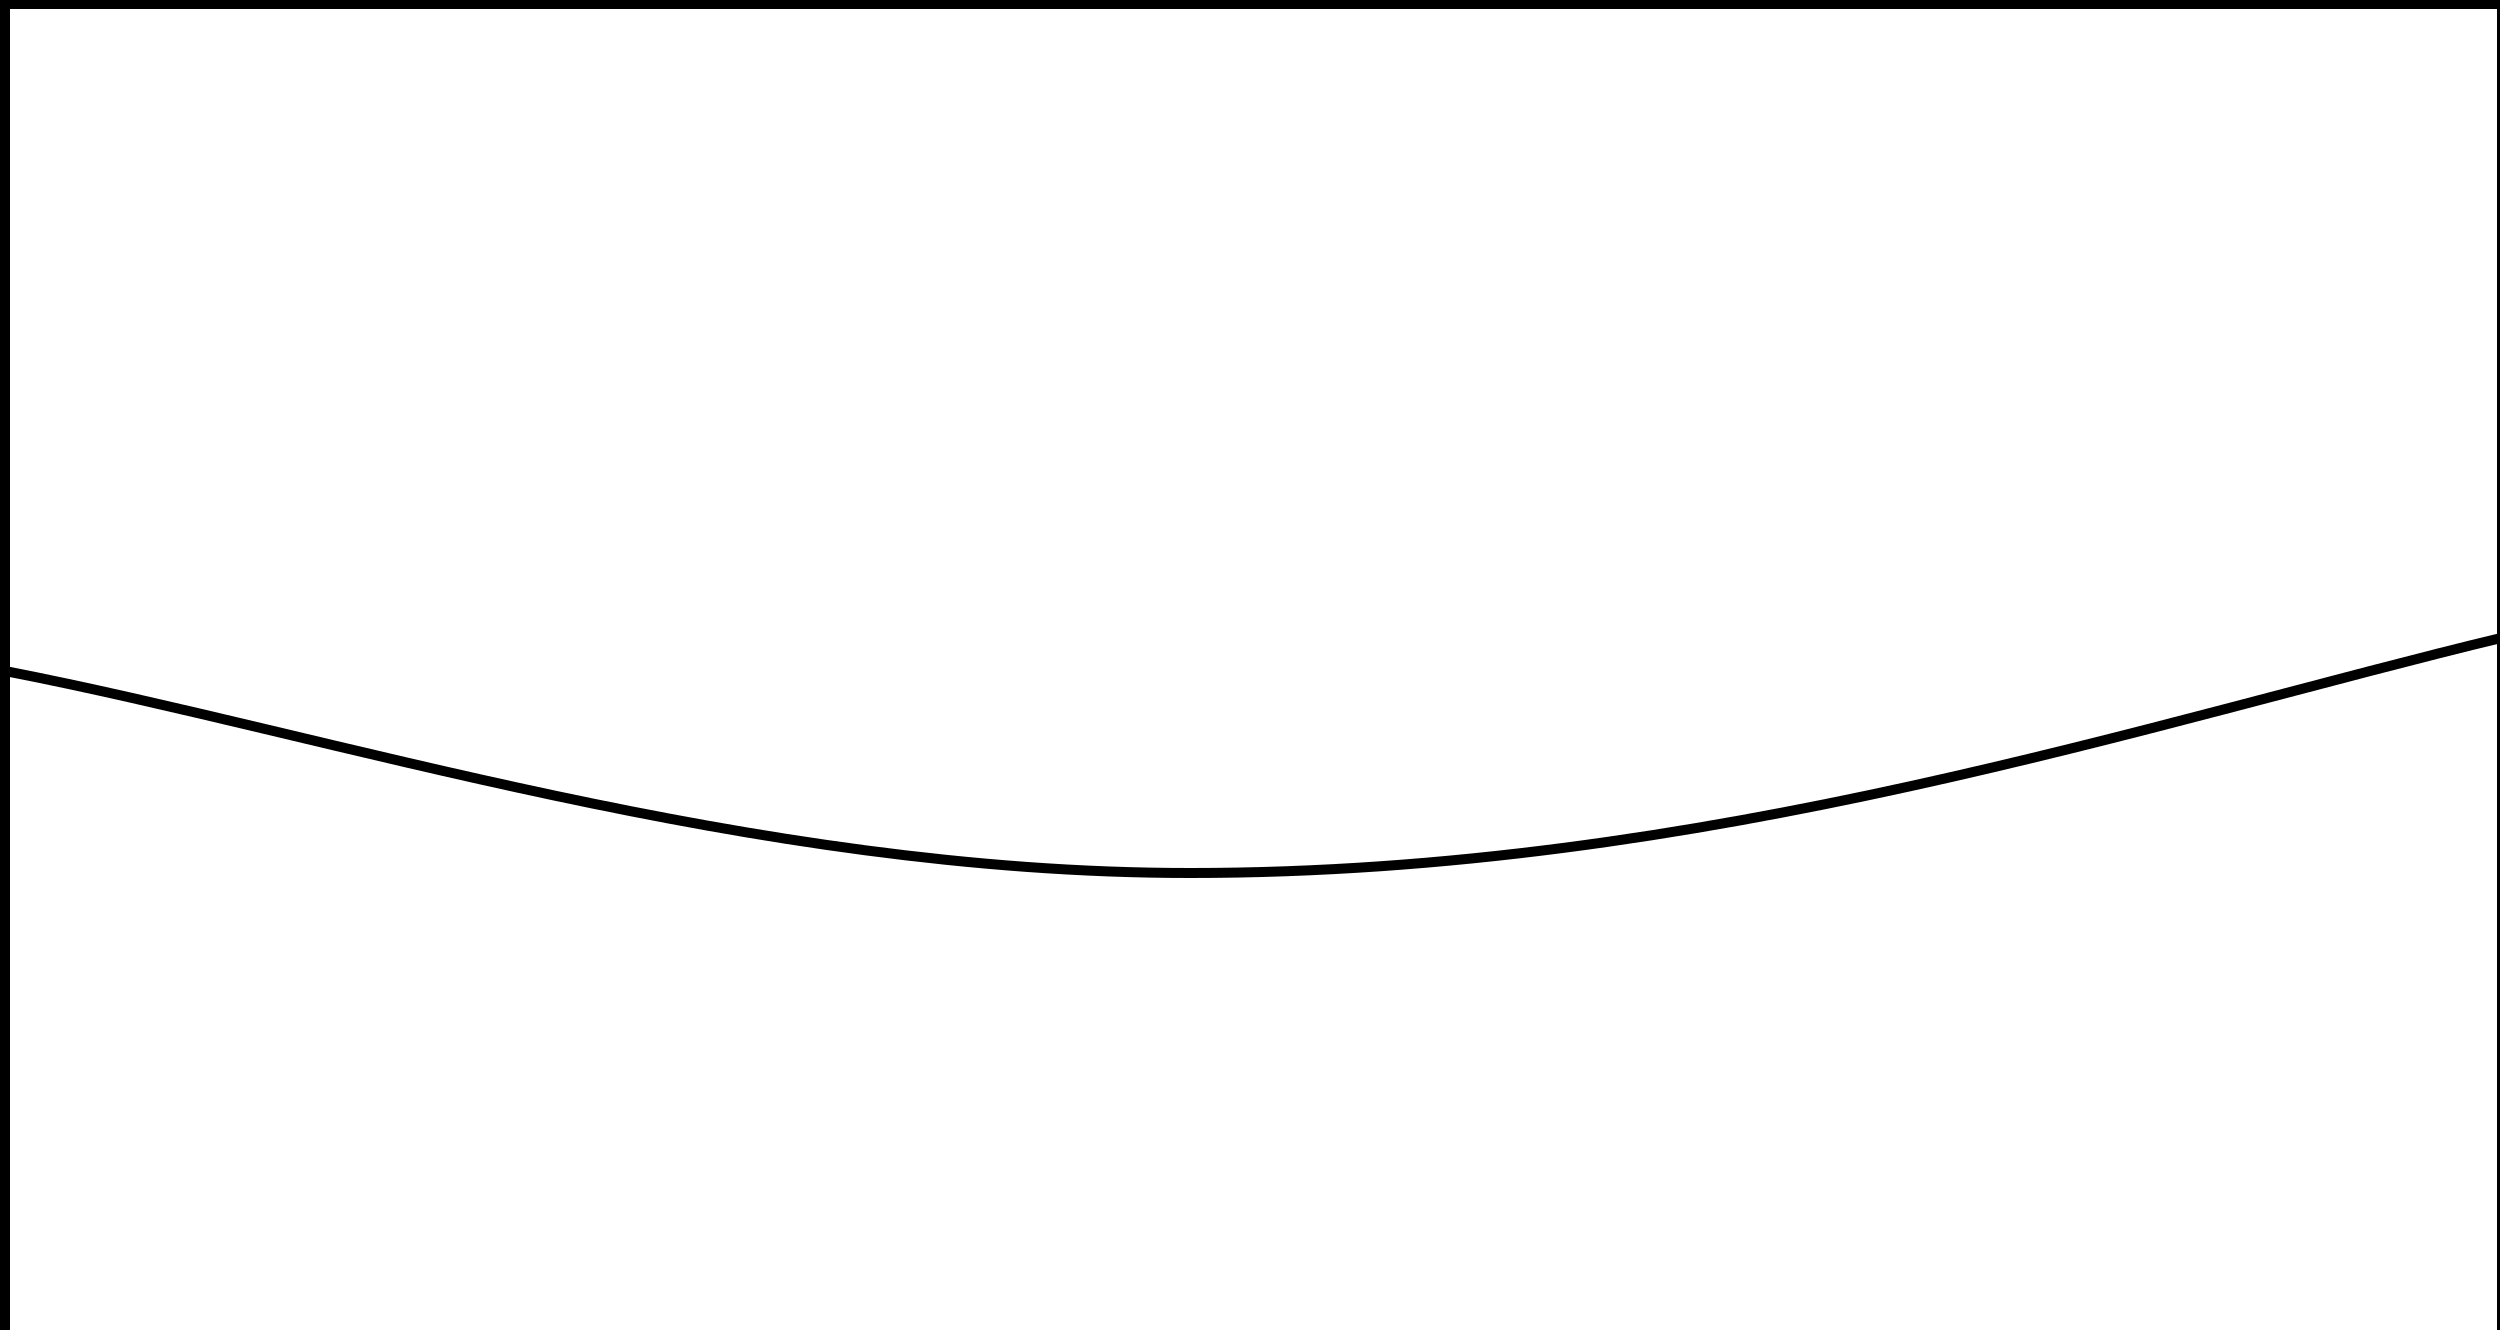 <?xml version="1.0" encoding="utf-8"?>
<!-- Generator: Adobe Illustrator 19.2.0, SVG Export Plug-In . SVG Version: 6.00 Build 0)  -->
<svg version="1.1" id="Layer_1" xmlns="http://www.w3.org/2000/svg" xmlns:xlink="http://www.w3.org/1999/xlink" x="0px" y="0px"
	 viewBox="0 0 250 133" style="enable-background:new 0 0 250 133;" xml:space="preserve">
<style type="text/css">
	.st0{fill:none;stroke:#000000;stroke-miterlimit:10;}
</style>
<rect x="0.5" y="0.4" class="st0" width="249.7" height="133.2"/>
<path class="st0" d="M119,87.3c-43.9,0-86-13.9-118.5-20.2v66.4h250V63.7C215.5,72.1,170.4,87.3,119,87.3z"/>
</svg>
